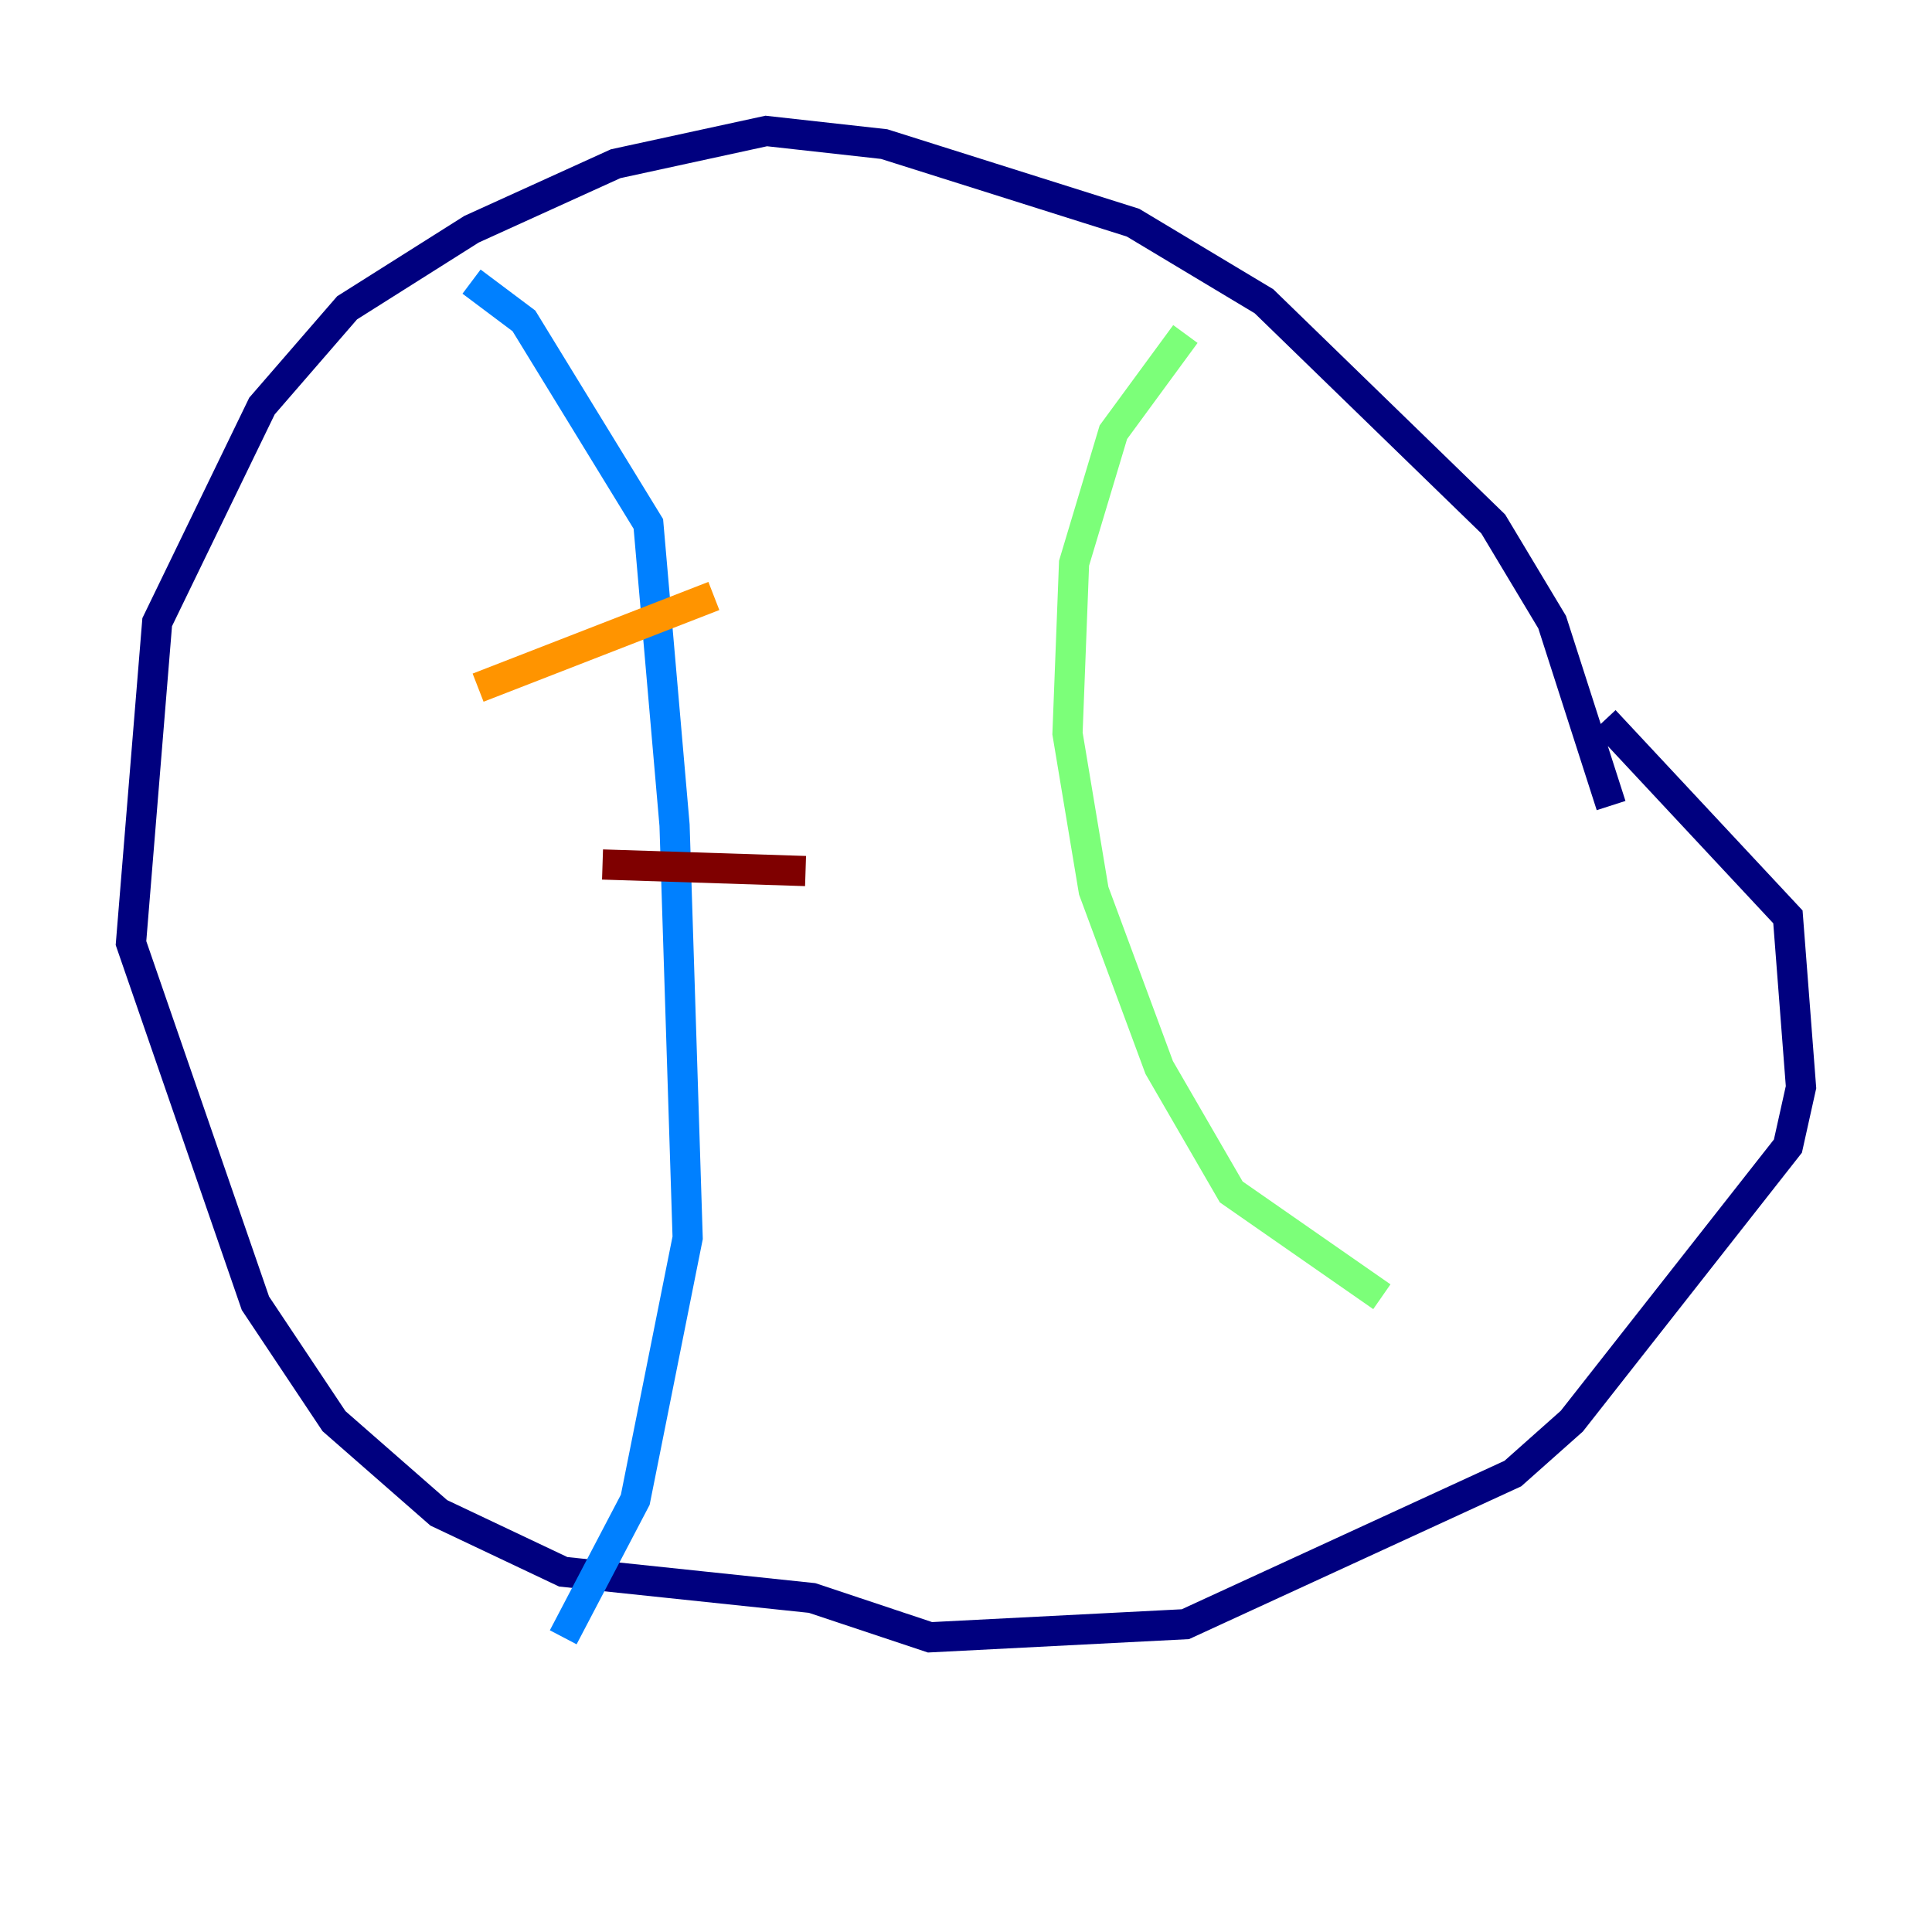 <?xml version="1.0" encoding="utf-8" ?>
<svg baseProfile="tiny" height="128" version="1.2" viewBox="0,0,128,128" width="128" xmlns="http://www.w3.org/2000/svg" xmlns:ev="http://www.w3.org/2001/xml-events" xmlns:xlink="http://www.w3.org/1999/xlink"><defs /><polyline fill="none" points="106.739,53.37 102.834,41.22 98.929,34.712 83.742,19.959 75.064,14.752 58.576,9.546 50.766,8.678 40.786,10.848 31.241,15.186 22.997,20.393 17.356,26.902 10.414,41.22 8.678,62.481 16.922,86.346 22.129,94.156 29.071,100.231 37.315,104.136 53.803,105.871 61.614,108.475 78.536,107.607 100.231,97.627 104.136,94.156 118.454,75.932 119.322,72.027 118.454,60.746 106.305,47.729" stroke="#00007f" stroke-width="2" /><polyline fill="none" points="31.241,18.658 34.712,21.261 42.956,34.712 44.691,54.671 45.559,82.007 42.088,99.363 37.315,108.475" stroke="#0080ff" stroke-width="2" /><polyline fill="none" points="78.536,22.129 73.763,28.637 71.159,37.315 70.725,48.597 72.461,59.01 76.8,70.725 81.573,78.969 91.552,85.912" stroke="#7cff79" stroke-width="2" /><polyline fill="none" points="31.675,45.559 47.295,39.485" stroke="#ff9400" stroke-width="2" /><polyline fill="none" points="39.919,57.275 53.37,57.709" stroke="#7f0000" stroke-width="2" /></svg>